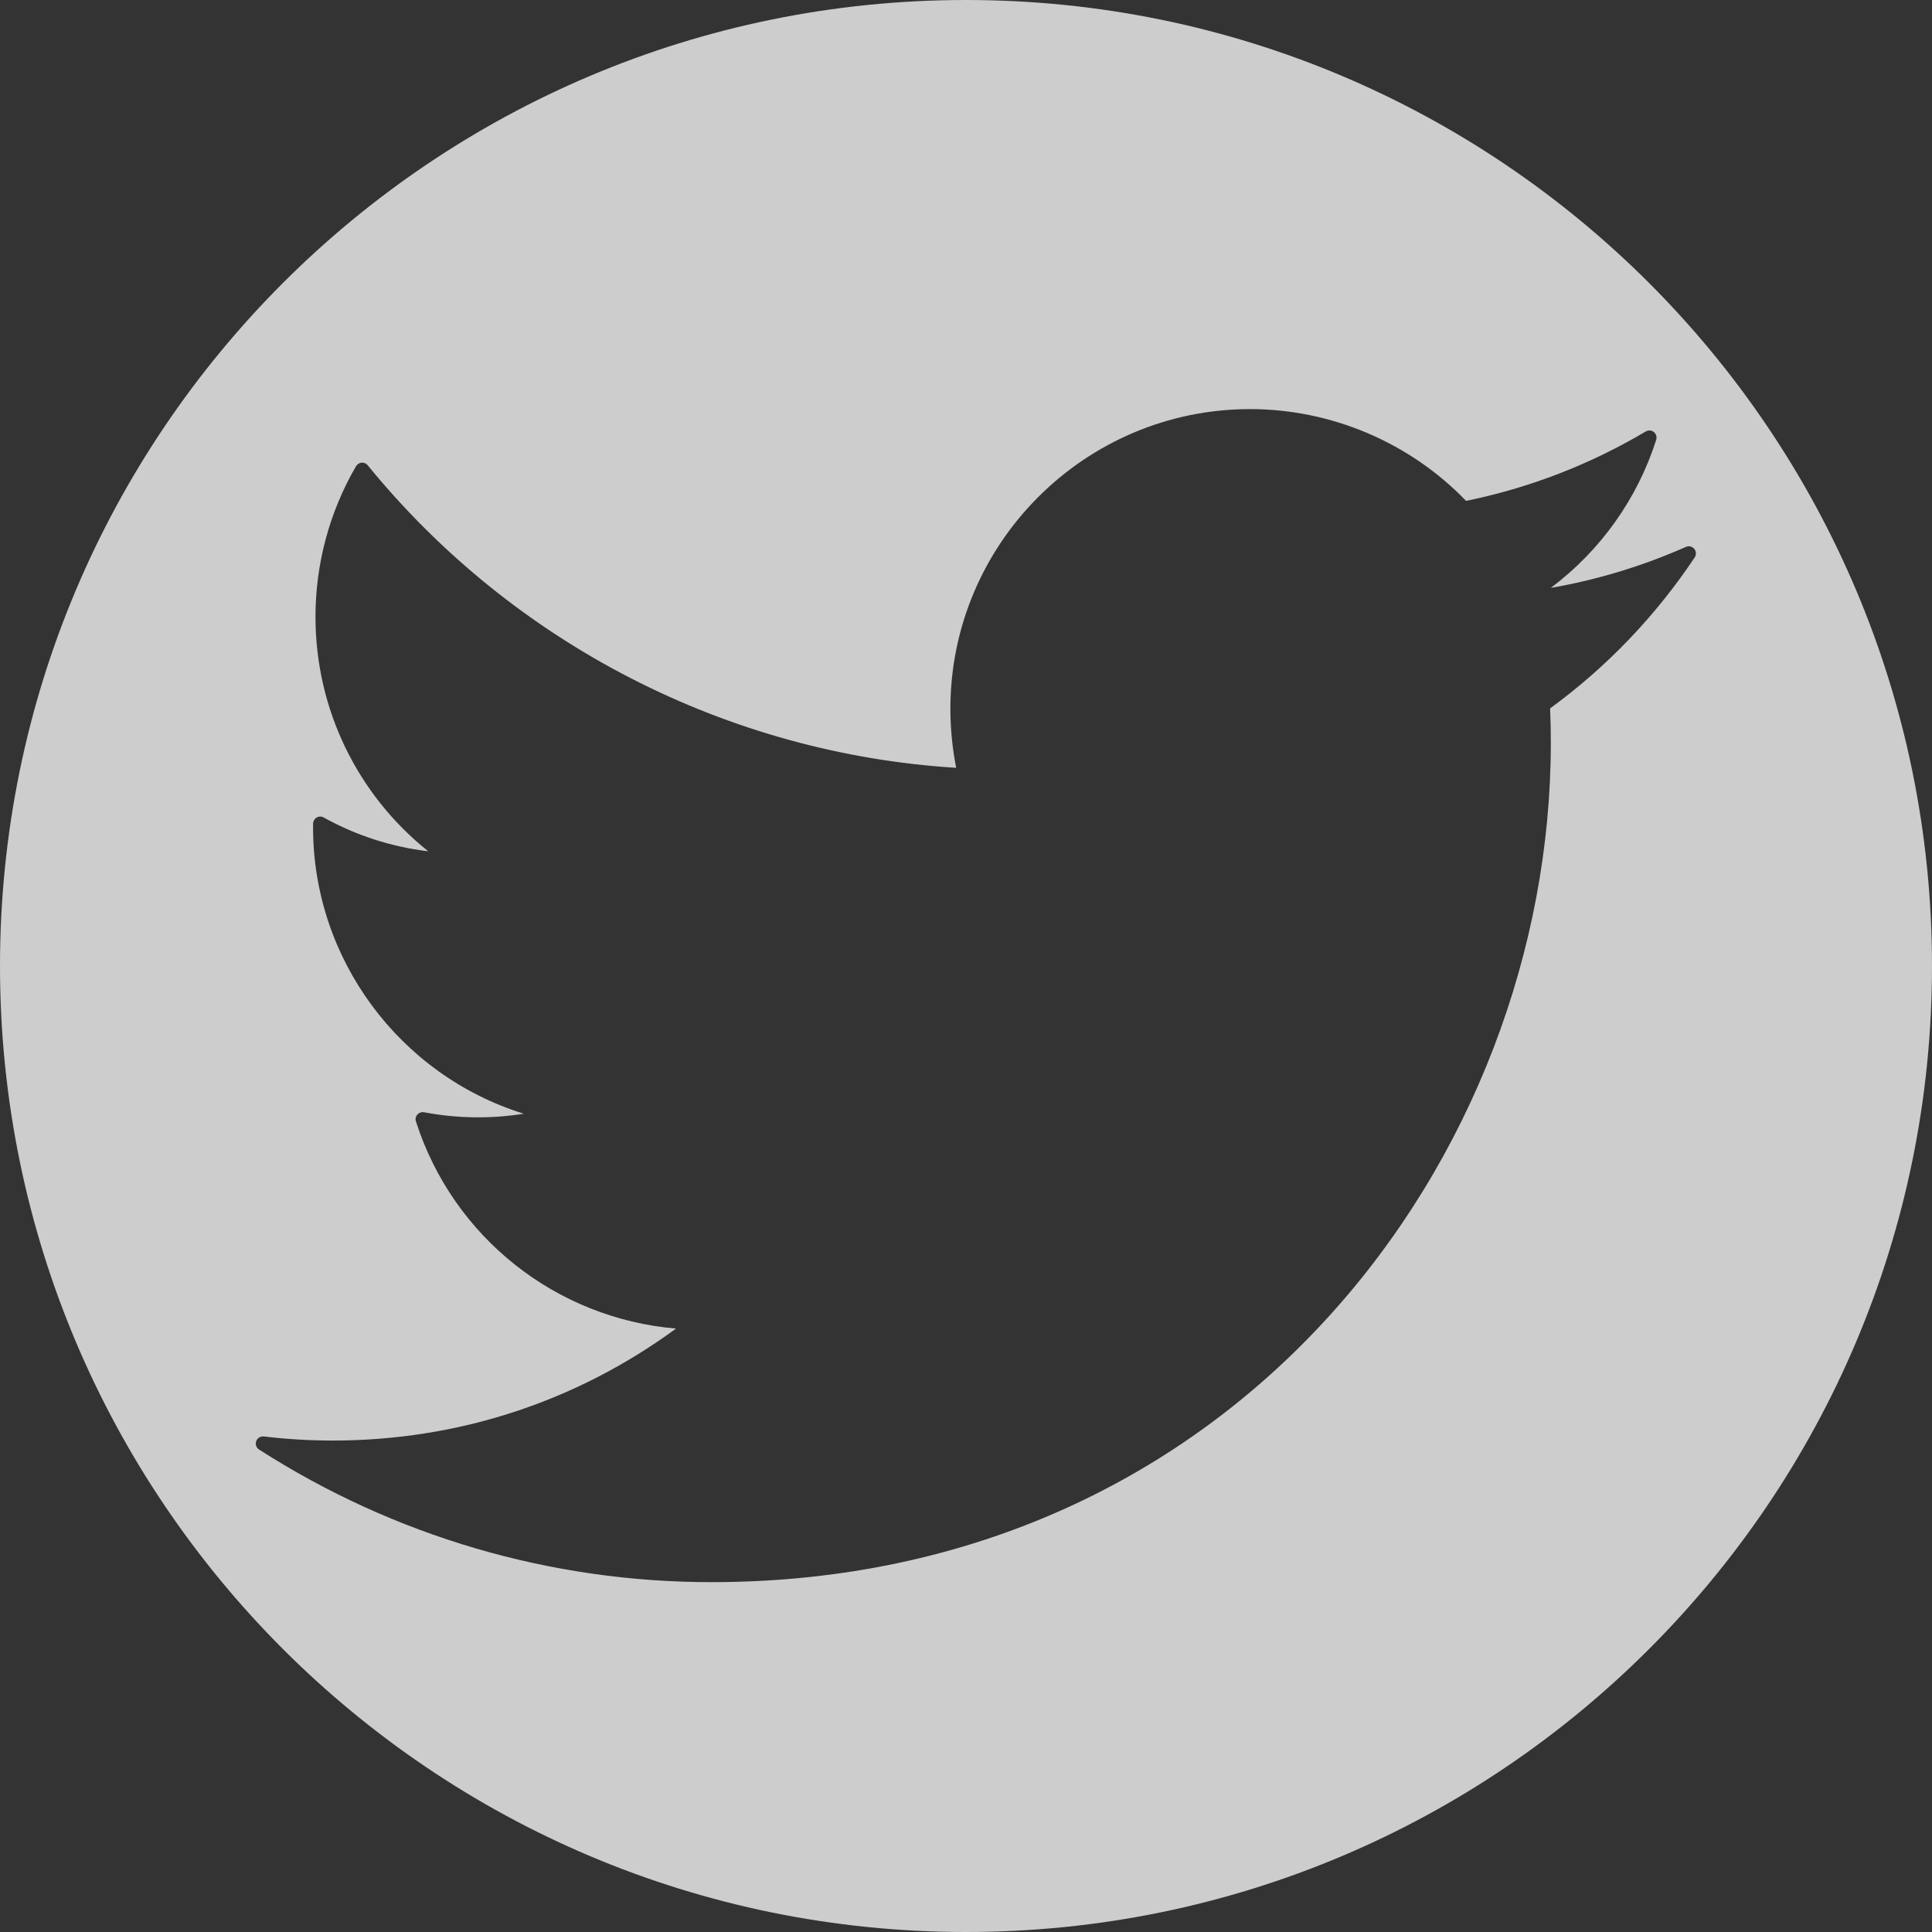 <svg width="24" height="24" viewBox="0 0 24 24" fill="none" xmlns="http://www.w3.org/2000/svg">
<rect x="0" y="0" width="24" height="24" fill="#333333" stroke="none"/>
<path d="M12 0C5.373 0 0 5.373 0 12C0 18.627 5.373 24 12 24C18.627 24 24 18.627 24 12C24 5.373 18.627 0 12 0ZM19.256 8.8C19.262 8.941 19.265 9.083 19.265 9.226C19.265 14.352 15.364 19.654 8.837 19.654C6.842 19.654 4.899 19.085 3.219 18.007C3.183 17.985 3.169 17.941 3.183 17.902C3.197 17.864 3.236 17.84 3.277 17.844C3.559 17.878 3.847 17.895 4.133 17.895C5.686 17.895 7.155 17.415 8.398 16.504C6.908 16.378 5.628 15.37 5.167 13.931C5.157 13.901 5.164 13.869 5.185 13.845C5.206 13.822 5.238 13.811 5.268 13.817C5.681 13.895 6.101 13.9 6.506 13.835C4.969 13.357 3.889 11.918 3.889 10.279L3.889 10.231C3.89 10.2 3.907 10.171 3.934 10.156C3.961 10.14 3.994 10.14 4.021 10.155C4.422 10.378 4.865 10.521 5.32 10.575C4.437 9.871 3.919 8.804 3.919 7.663C3.919 7.004 4.093 6.357 4.423 5.791C4.438 5.766 4.464 5.75 4.493 5.747C4.522 5.745 4.55 5.757 4.568 5.78C6.376 7.997 9.035 9.362 11.878 9.538C11.831 9.299 11.806 9.053 11.806 8.805C11.806 6.752 13.477 5.082 15.529 5.082C16.538 5.082 17.514 5.497 18.212 6.222C19 6.061 19.751 5.771 20.444 5.36C20.476 5.341 20.516 5.344 20.545 5.367C20.573 5.39 20.585 5.429 20.574 5.464C20.339 6.199 19.881 6.84 19.265 7.303C19.845 7.202 20.407 7.031 20.942 6.794C20.978 6.777 21.021 6.788 21.047 6.818C21.072 6.848 21.074 6.892 21.052 6.925C20.565 7.654 19.961 8.285 19.256 8.8Z" fill="#F4F4F4" fill-opacity="0.8"/>
</svg>
